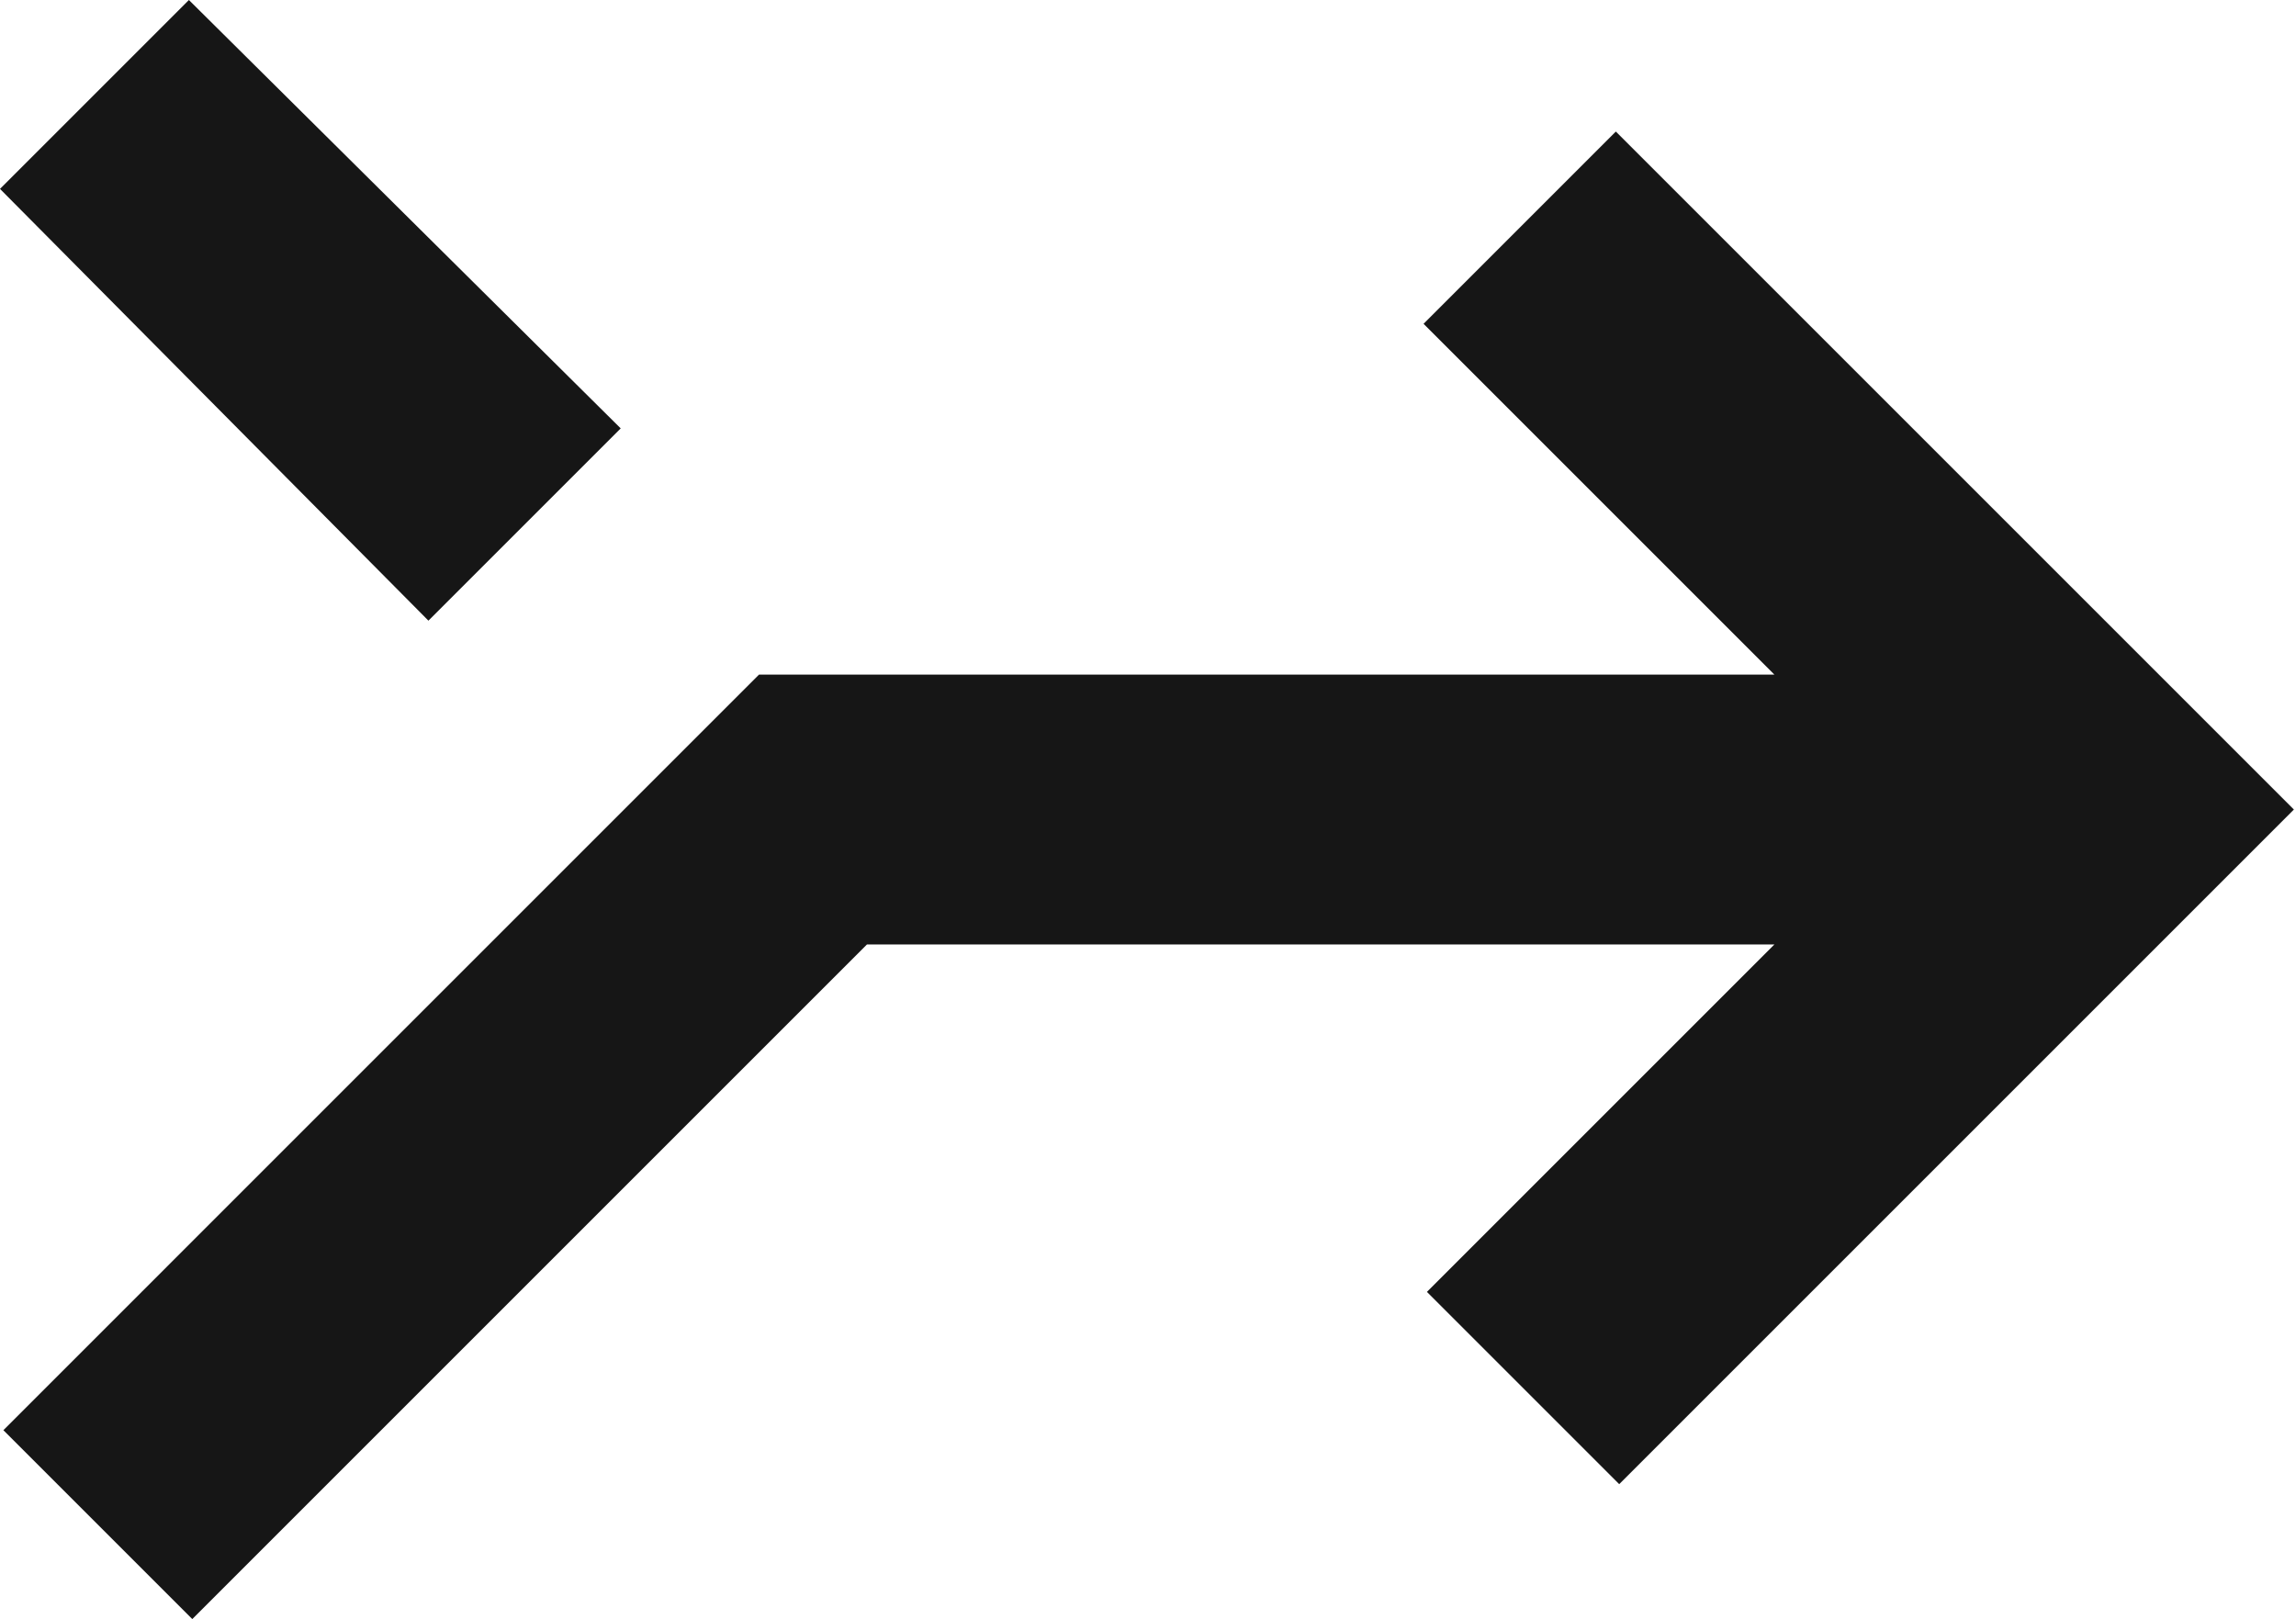 <svg width="726" height="512" viewBox="0 0 726 512" fill="none" xmlns="http://www.w3.org/2000/svg">
<path d="M1.067 452.267L240 213.333L561.067 213.333L450.133 102.4L510.933 41.6L725.333 256L512 469.333L451.2 408.533L561.067 298.667H274.133L60.8 512L1.067 452.267ZM-6.10352e-05 59.733L59.733 0L196.267 135.467L135.467 196.267L-6.10352e-05 59.733Z" fill="#161616"/>
</svg>
